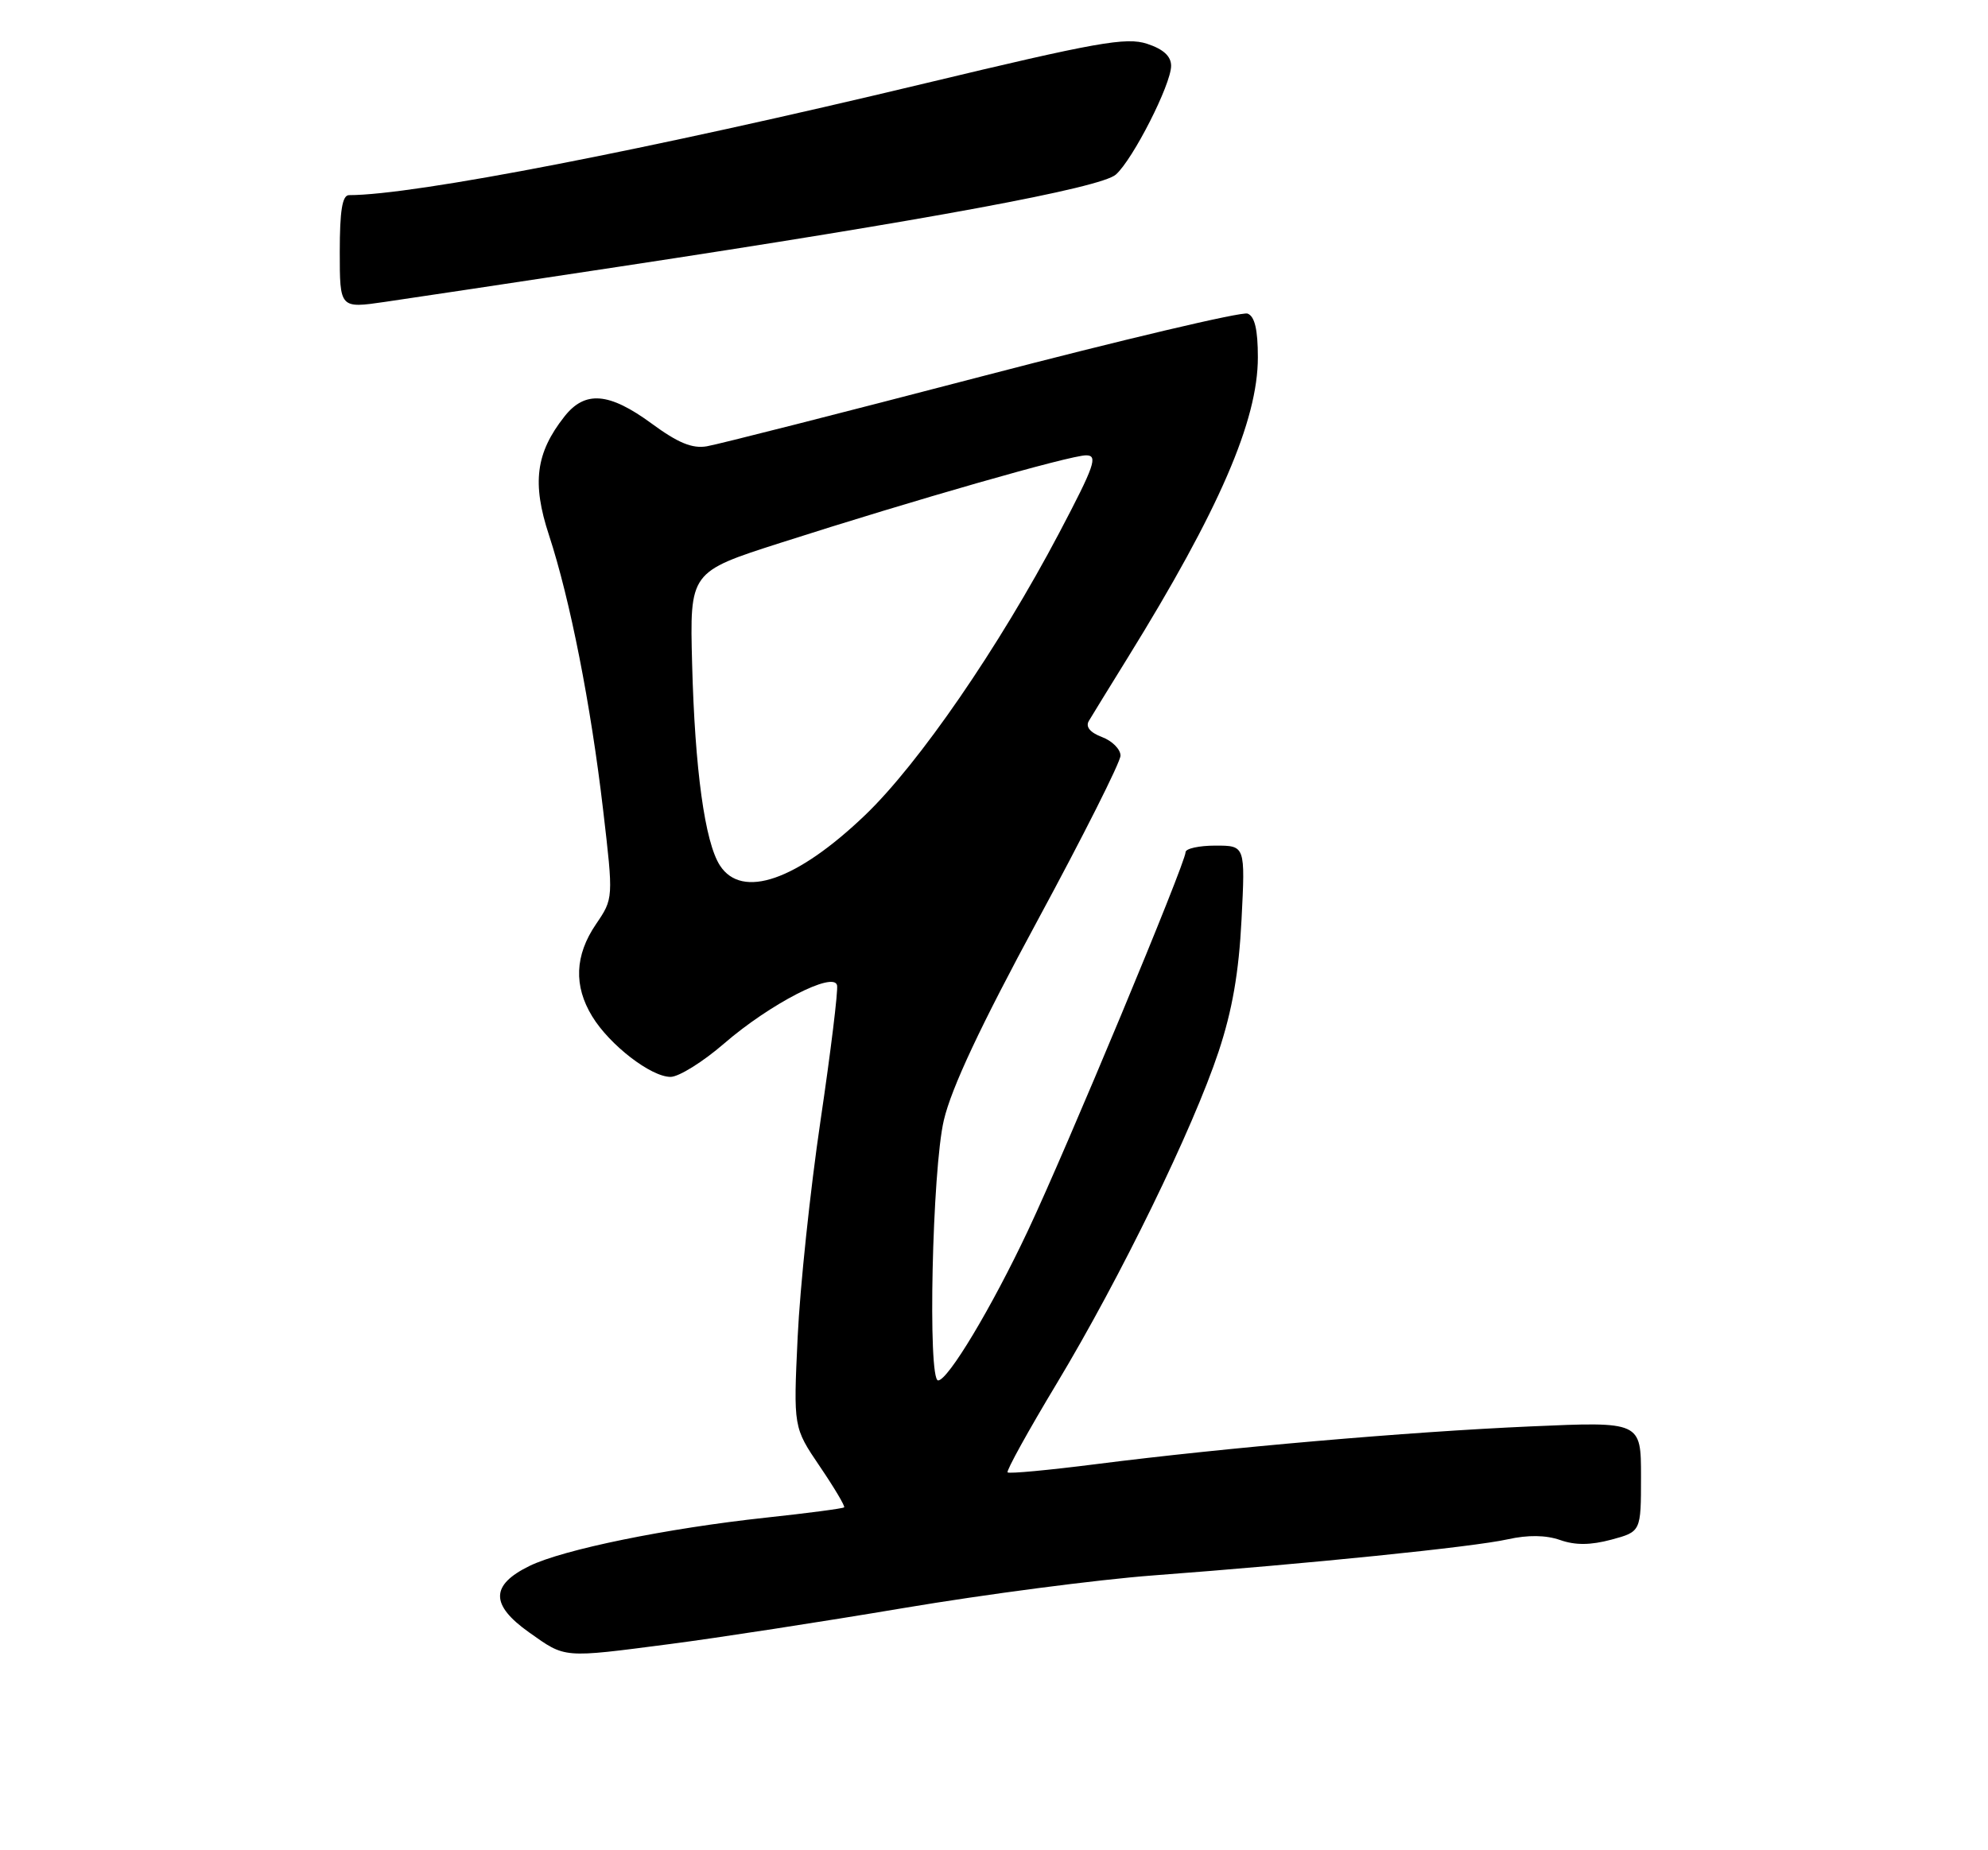 <?xml version="1.0" encoding="UTF-8" standalone="no"?>
<!DOCTYPE svg PUBLIC "-//W3C//DTD SVG 1.1//EN" "http://www.w3.org/Graphics/SVG/1.1/DTD/svg11.dtd" >
<svg xmlns="http://www.w3.org/2000/svg" xmlns:xlink="http://www.w3.org/1999/xlink" version="1.1" viewBox="0 0 275 256">
 <g >
 <path fill="currentColor"
d=" M 92.70 227.47 C 99.19 226.63 113.72 224.39 125.00 222.49 C 136.28 220.59 151.80 218.56 159.50 217.98 C 180.97 216.37 203.86 214.04 208.57 212.98 C 211.37 212.36 213.82 212.39 215.81 213.08 C 217.92 213.82 220.01 213.80 222.90 213.03 C 227.00 211.92 227.00 211.92 227.00 204.31 C 227.00 196.69 227.00 196.69 211.75 197.36 C 194.69 198.11 169.52 200.30 151.63 202.58 C 145.10 203.41 139.59 203.93 139.38 203.72 C 139.18 203.51 142.23 197.98 146.18 191.42 C 154.98 176.79 165.02 156.20 168.57 145.50 C 170.46 139.79 171.37 134.57 171.74 127.25 C 172.26 117.00 172.26 117.00 168.13 117.00 C 165.86 117.00 164.00 117.41 164.00 117.91 C 164.00 119.40 147.49 159.05 142.20 170.26 C 137.18 180.92 131.13 191.00 129.77 191.00 C 128.31 191.00 128.95 161.83 130.56 155.00 C 131.61 150.52 135.64 141.94 143.54 127.33 C 149.84 115.68 155.00 105.43 155.00 104.55 C 155.00 103.67 153.85 102.51 152.44 101.98 C 150.78 101.35 150.14 100.56 150.62 99.75 C 151.03 99.06 153.45 95.12 156.00 91.00 C 168.64 70.57 174.00 58.19 174.00 49.45 C 174.00 45.61 173.57 43.77 172.58 43.39 C 171.80 43.09 155.26 47.00 135.83 52.07 C 116.40 57.14 99.28 61.50 97.78 61.75 C 95.77 62.10 93.78 61.28 90.15 58.61 C 84.25 54.28 80.92 54.01 78.07 57.64 C 74.11 62.67 73.57 66.84 75.94 74.04 C 78.86 82.94 81.73 97.51 83.43 112.07 C 84.86 124.32 84.86 124.32 82.43 127.89 C 79.51 132.19 79.34 136.41 81.92 140.63 C 84.33 144.59 90.05 149.00 92.76 149.00 C 93.90 149.00 97.24 146.92 100.17 144.38 C 106.52 138.89 115.35 134.34 115.79 136.33 C 115.95 137.05 114.92 145.48 113.50 155.07 C 112.08 164.66 110.66 178.12 110.34 185.00 C 109.75 197.50 109.75 197.50 113.40 202.89 C 115.41 205.85 116.93 208.41 116.77 208.56 C 116.61 208.72 111.77 209.36 105.99 209.98 C 92.24 211.46 77.91 214.39 73.24 216.67 C 67.83 219.32 67.82 222.05 73.19 225.86 C 78.28 229.46 77.70 229.42 92.70 227.47 Z  M 85.50 36.92 C 128.39 30.42 152.30 25.99 154.36 24.15 C 156.73 22.04 162.00 11.67 162.00 9.11 C 162.00 7.78 160.93 6.80 158.68 6.06 C 155.79 5.11 151.74 5.83 127.93 11.54 C 89.64 20.72 57.29 27.00 48.28 27.00 C 47.35 27.00 47.00 29.15 47.00 34.84 C 47.00 42.68 47.00 42.68 53.25 41.77 C 56.69 41.27 71.20 39.09 85.50 36.92 Z  M 99.59 119.75 C 97.51 116.55 96.12 106.50 95.74 91.81 C 95.41 79.13 95.41 79.13 107.96 75.11 C 126.52 69.16 148.03 63.00 150.24 63.00 C 151.92 63.00 151.43 64.40 146.51 73.75 C 138.17 89.57 127.11 105.65 119.67 112.78 C 110.22 121.83 102.64 124.46 99.59 119.75 Z "/>
</g>
</svg>